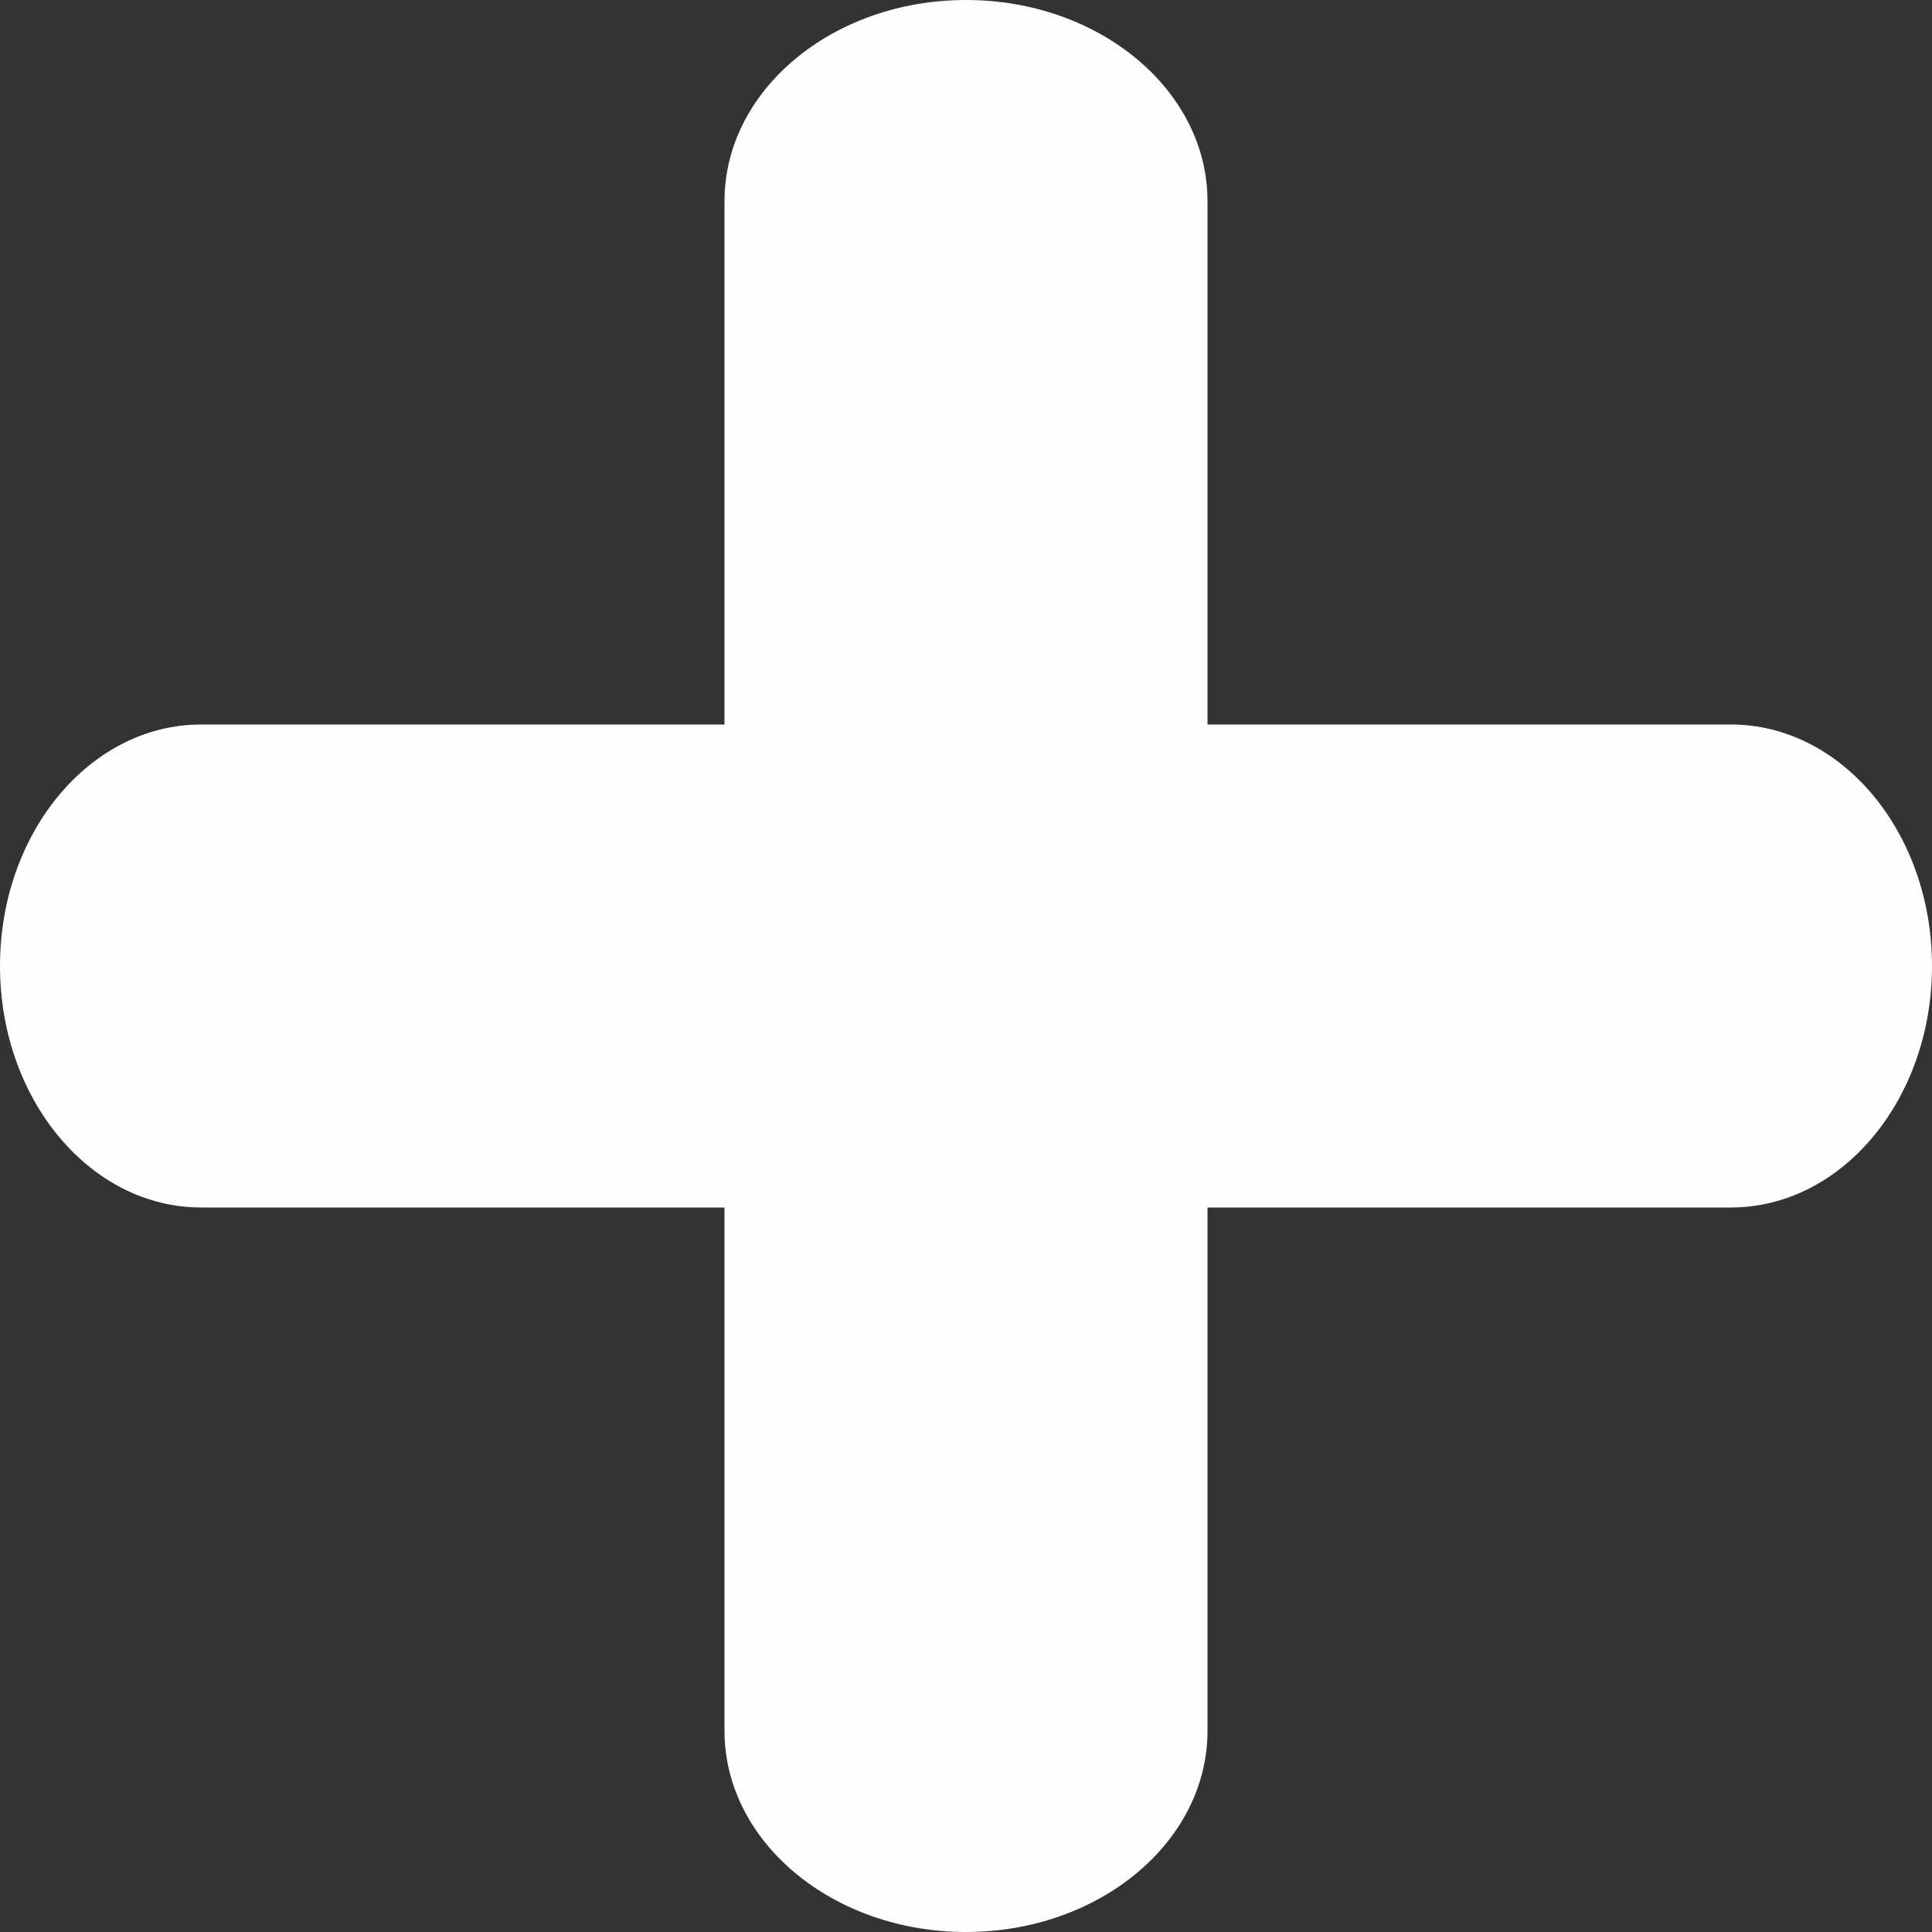 <!-- Uploaded to: SVG Repo, www.svgrepo.com, Transformed by: SVG Repo Mixer Tools -->
<svg width="800px" height="800px" viewBox="0 0 8 8" id="meteor-icon-kit__regular-plus-xxs" fill="none" xmlns="http://www.w3.org/2000/svg"><rect x="0" y="0" width="8" height="8" fill="#333333" stroke="none"/><path fill-rule="evenodd" clip-rule="evenodd" d="M3 3V0.833C3 0.373 3.448 0 4 0C4.552 0 5 0.373 5 0.833V3H7.167C7.627 3 8 3.448 8 4C8 4.552 7.627 5 7.167 5H5V7.167C5 7.627 4.552 8 4 8C3.448 8 3 7.627 3 7.167V5H0.833C0.373 5 0 4.552 0 4C0 3.448 0.373 3 0.833 3H3z" fill="#fdfdfd"/></svg>